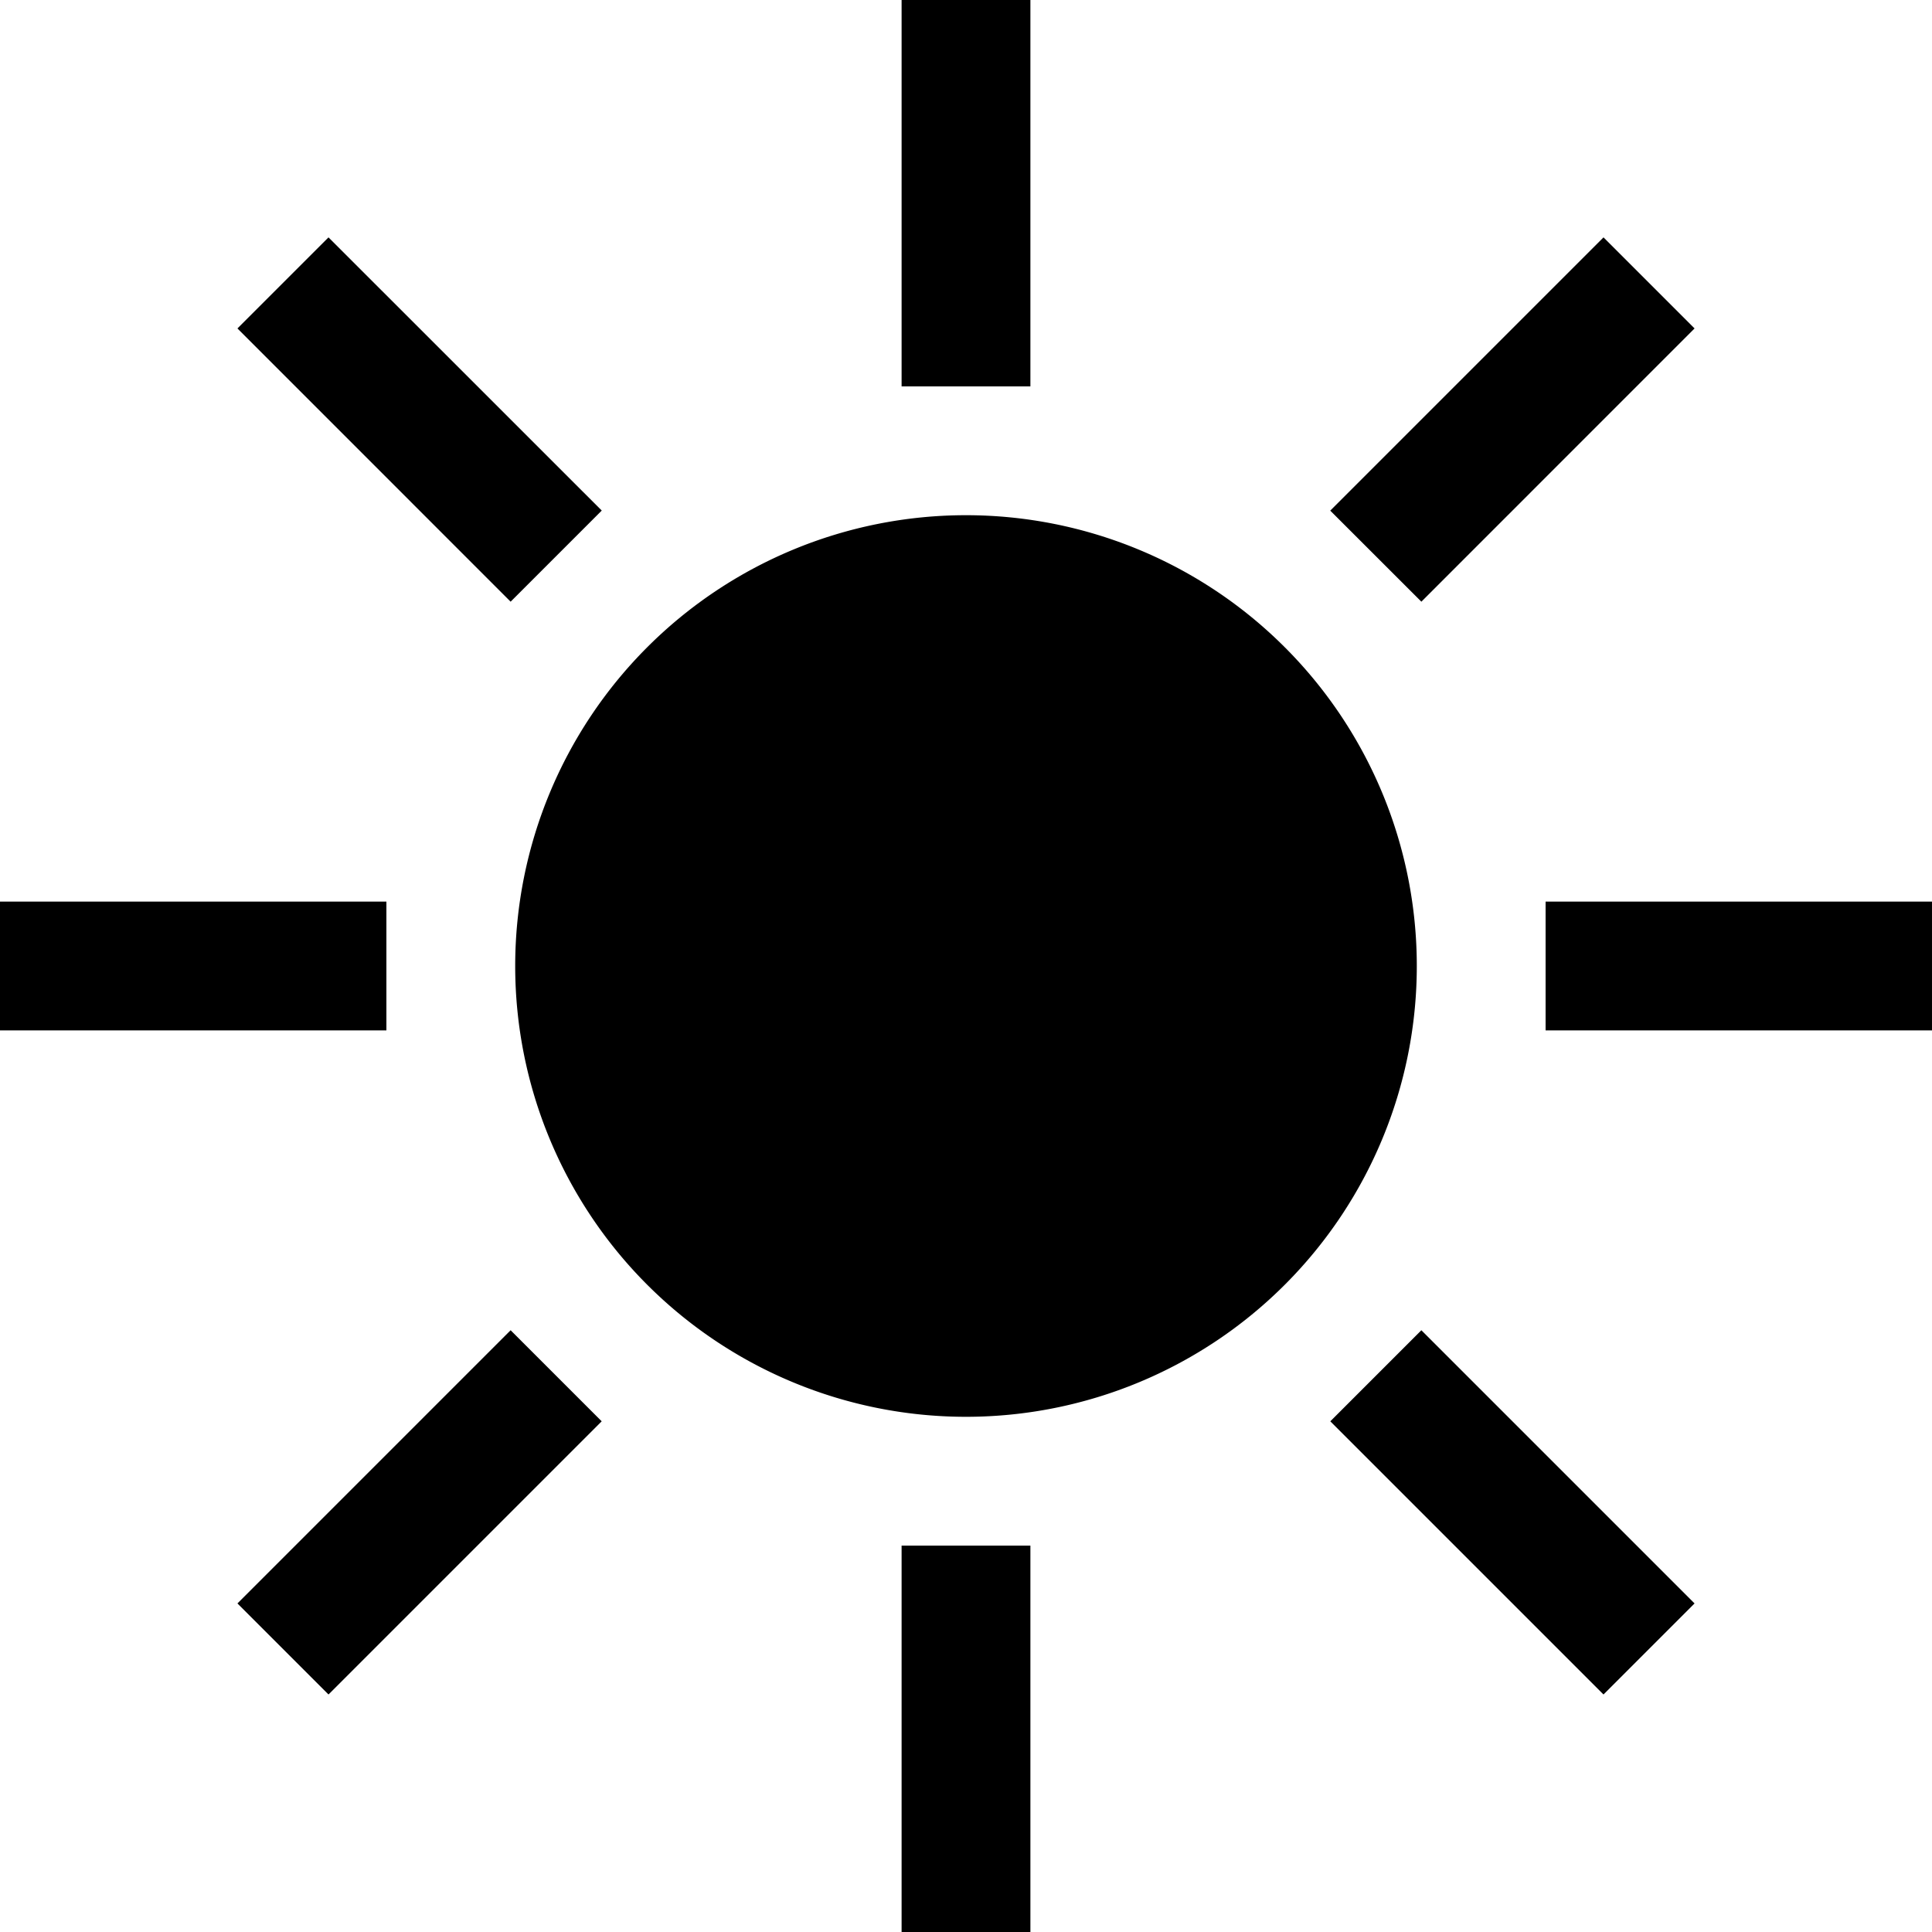 <svg xmlns="http://www.w3.org/2000/svg" width="30" height="30" viewBox="0 0 30 30"><path d="M16 0h-2v6h2V0zm-2 30h2v-6h-2v6zm10-16v2h6v-2h-6zM6 14H0v2h6v-2zm20.313-8.9l-1.414-1.414-4.243 4.243 1.415 1.414L26.313 5.1zM3.687 24.898l1.414 1.414 4.242-4.242-1.414-1.414-4.242 4.242zm5.657-16.97L5.101 3.686 3.687 5.1l4.242 4.243 1.415-1.415zM20.657 22.07l4.242 4.242 1.414-1.414-4.242-4.242-1.414 1.414zM15 8a7 7 0 1 0 0 14 7 7 0 0 0 0-14z"/></svg>